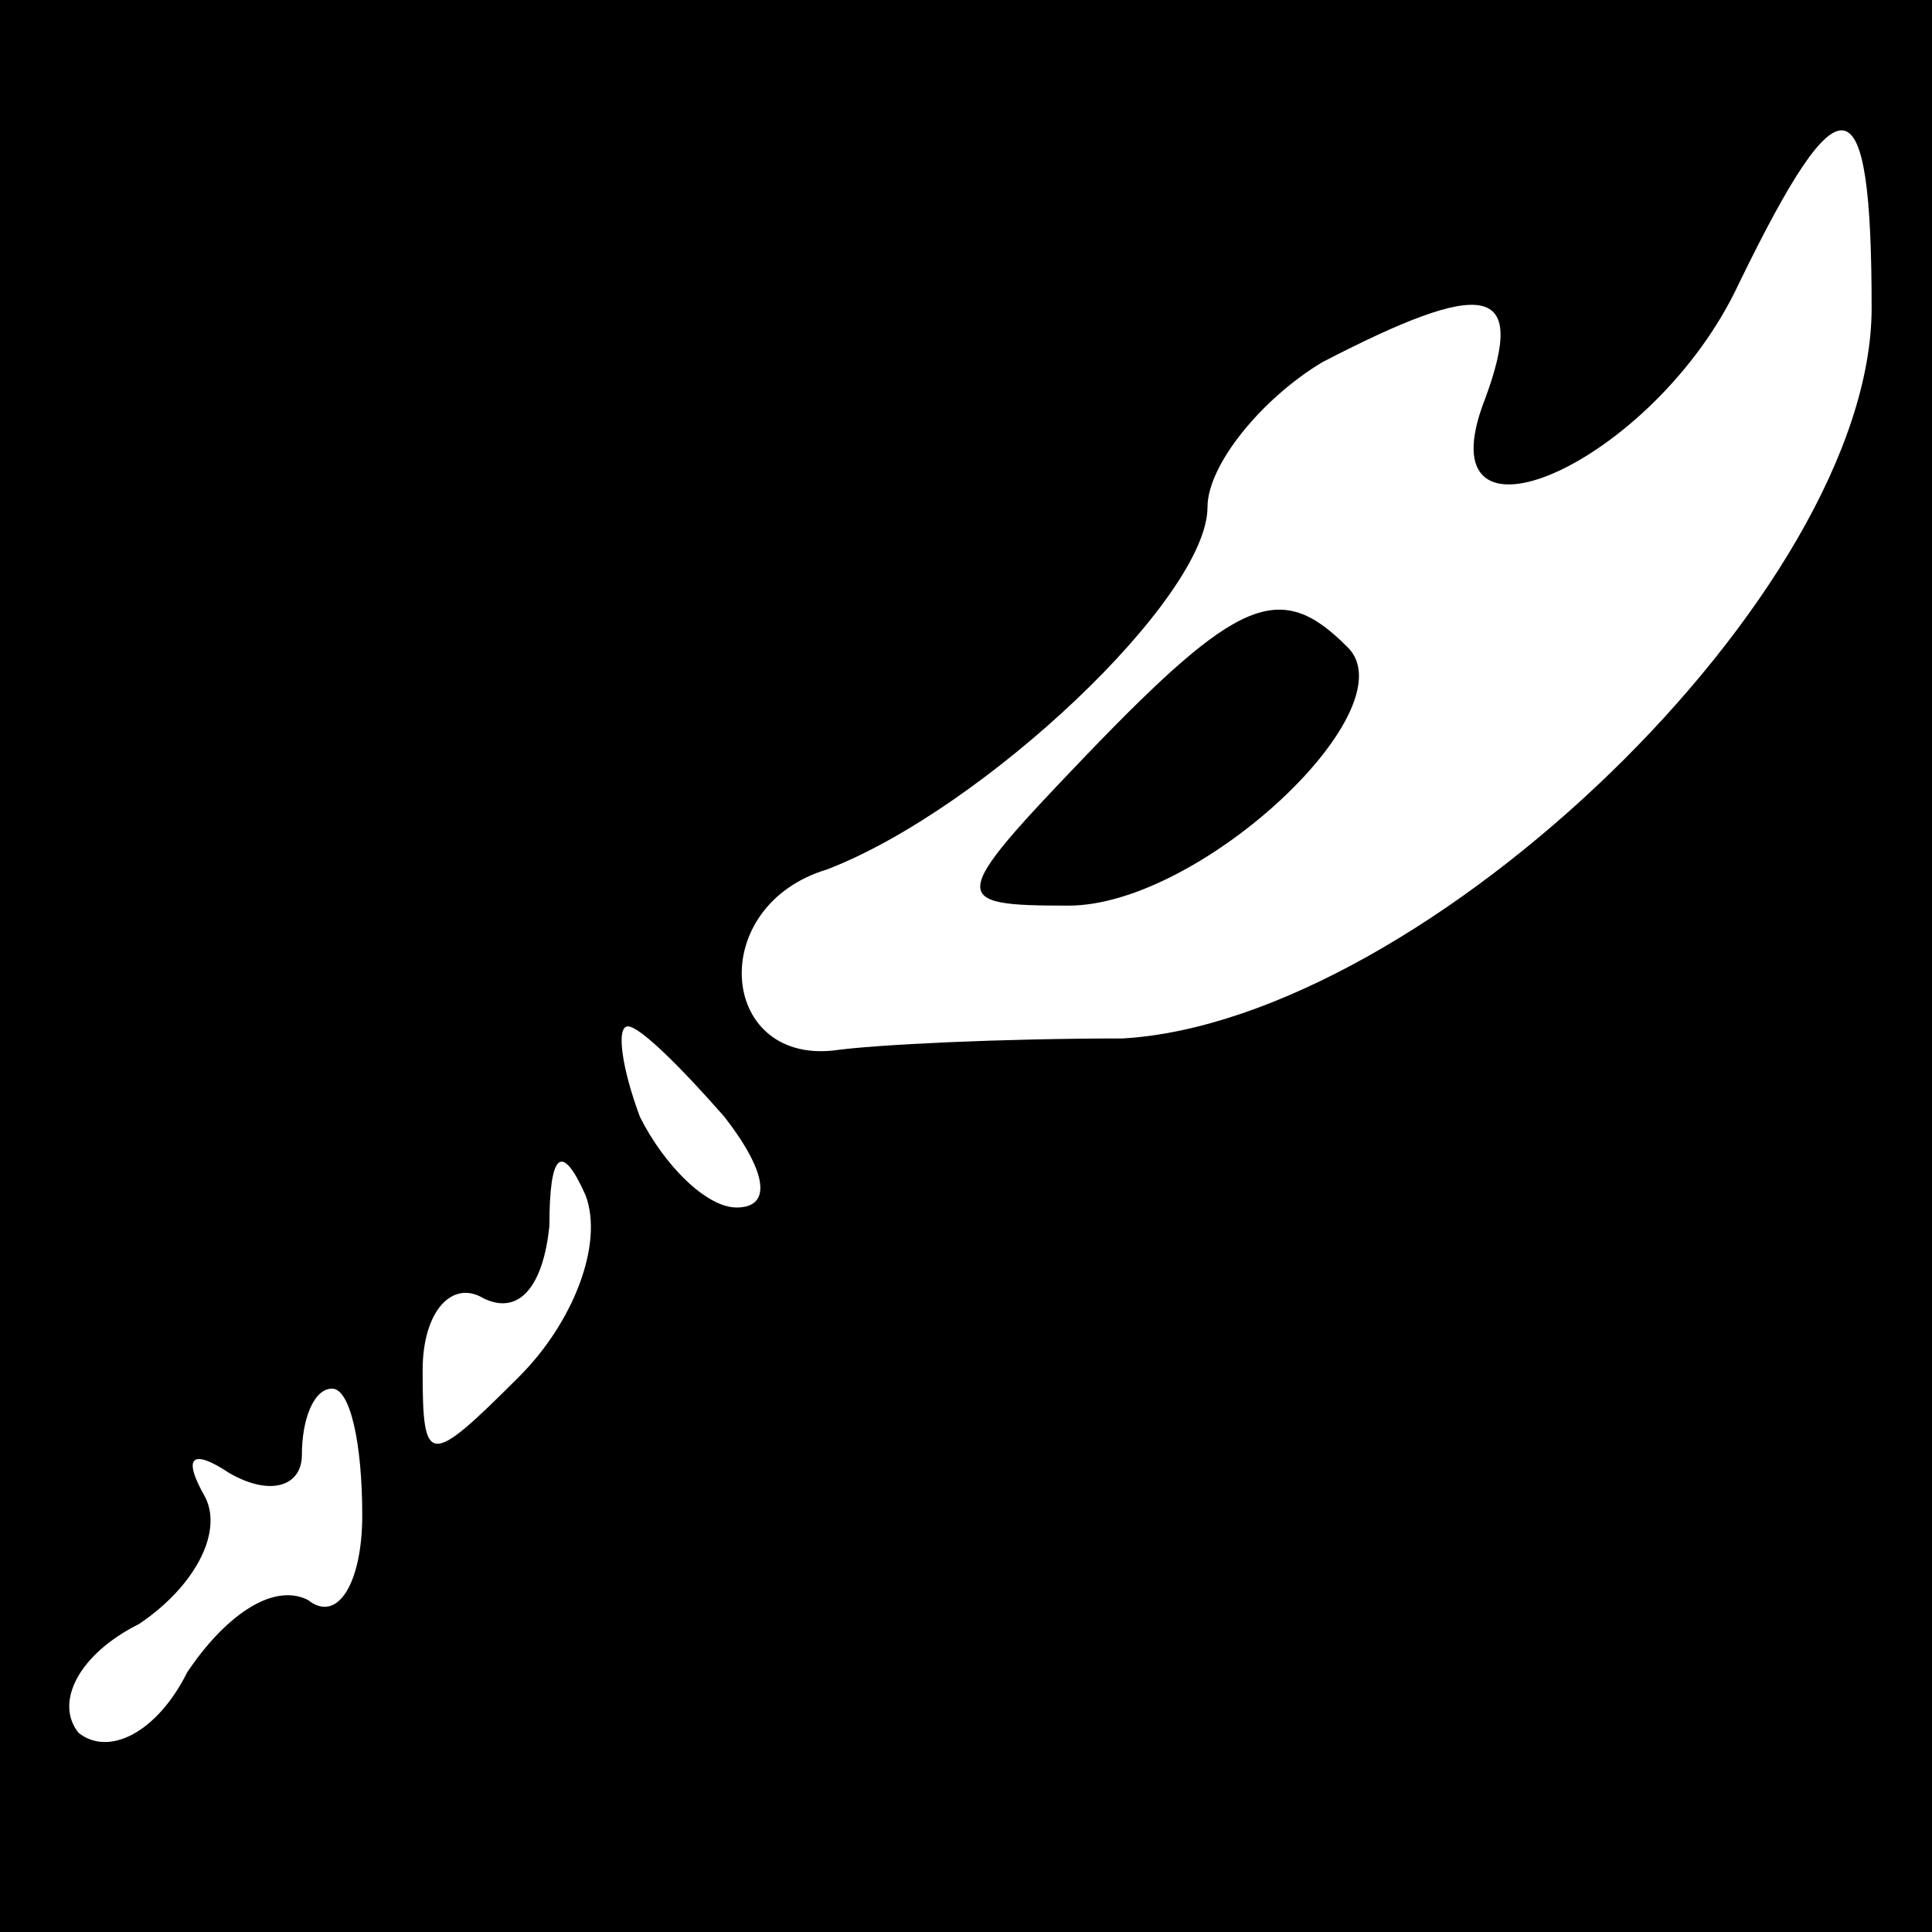 <?xml version="1.0" standalone="no"?>
<!DOCTYPE svg PUBLIC "-//W3C//DTD SVG 20010904//EN"
 "http://www.w3.org/TR/2001/REC-SVG-20010904/DTD/svg10.dtd">
<svg version="1.0" xmlns="http://www.w3.org/2000/svg"
 width="32pt" height="32pt" viewBox="0 0 32 32"
 preserveAspectRatio="xMidYMid meet">
<rect x="0" y="0" width="32" height="32" fill="#808080" stroke="none"/>
<g transform="translate(0,32) scale(0.1,-0.1)"
fill="#000000" stroke="none">
<path fill="#000000" stroke="none" d="M0 160 l0 -160 160 0 160 0 0 160 0
160 -160 0 -160 0 0 -160z"/>
<path fill="#ffffff" stroke="none" d="M310 269 c0 -47 -74 -118 -124 -121
-20 0 -41 -1 -48 -2 -19 -2 -21 24 -1 30 26 10 63 45 63 60 0 7 9 18 19 24 27
14 34 13 27 -6 -11 -28 28 -11 42 19 17 35 22 34 22 -4z"/>
<path fill="#ffffff" stroke="none" d="M120 135 c7 -9 8 -15 2 -15 -5 0 -12 7
-16 15 -3 8 -4 15 -2 15 2 0 9 -7 16 -15z"/>
<path fill="#ffffff" stroke="none" d="M86 92 c-15 -15 -16 -15 -16 1 0 10 5
15 10 12 6 -3 10 2 11 12 0 12 2 14 6 5 3 -8 -2 -21 -11 -30z"/>
<path fill="#ffffff" stroke="none" d="M60 69 c0 -11 -4 -18 -9 -14 -6 3 -14
-3 -20 -12 -5 -10 -13 -14 -18 -10 -4 5 0 13 10 18 9 6 14 15 11 21 -4 7 -2 8
4 4 7 -4 12 -2 12 3 0 6 2 11 5 11 3 0 5 -9 5 -21z"/>
<path fill="#000000" stroke="none" d="M180 195 c-23 -24 -23 -25 -3 -25 22 0
57 33 46 43 -11 11 -18 8 -43 -18z"/>
</g>
</svg>
